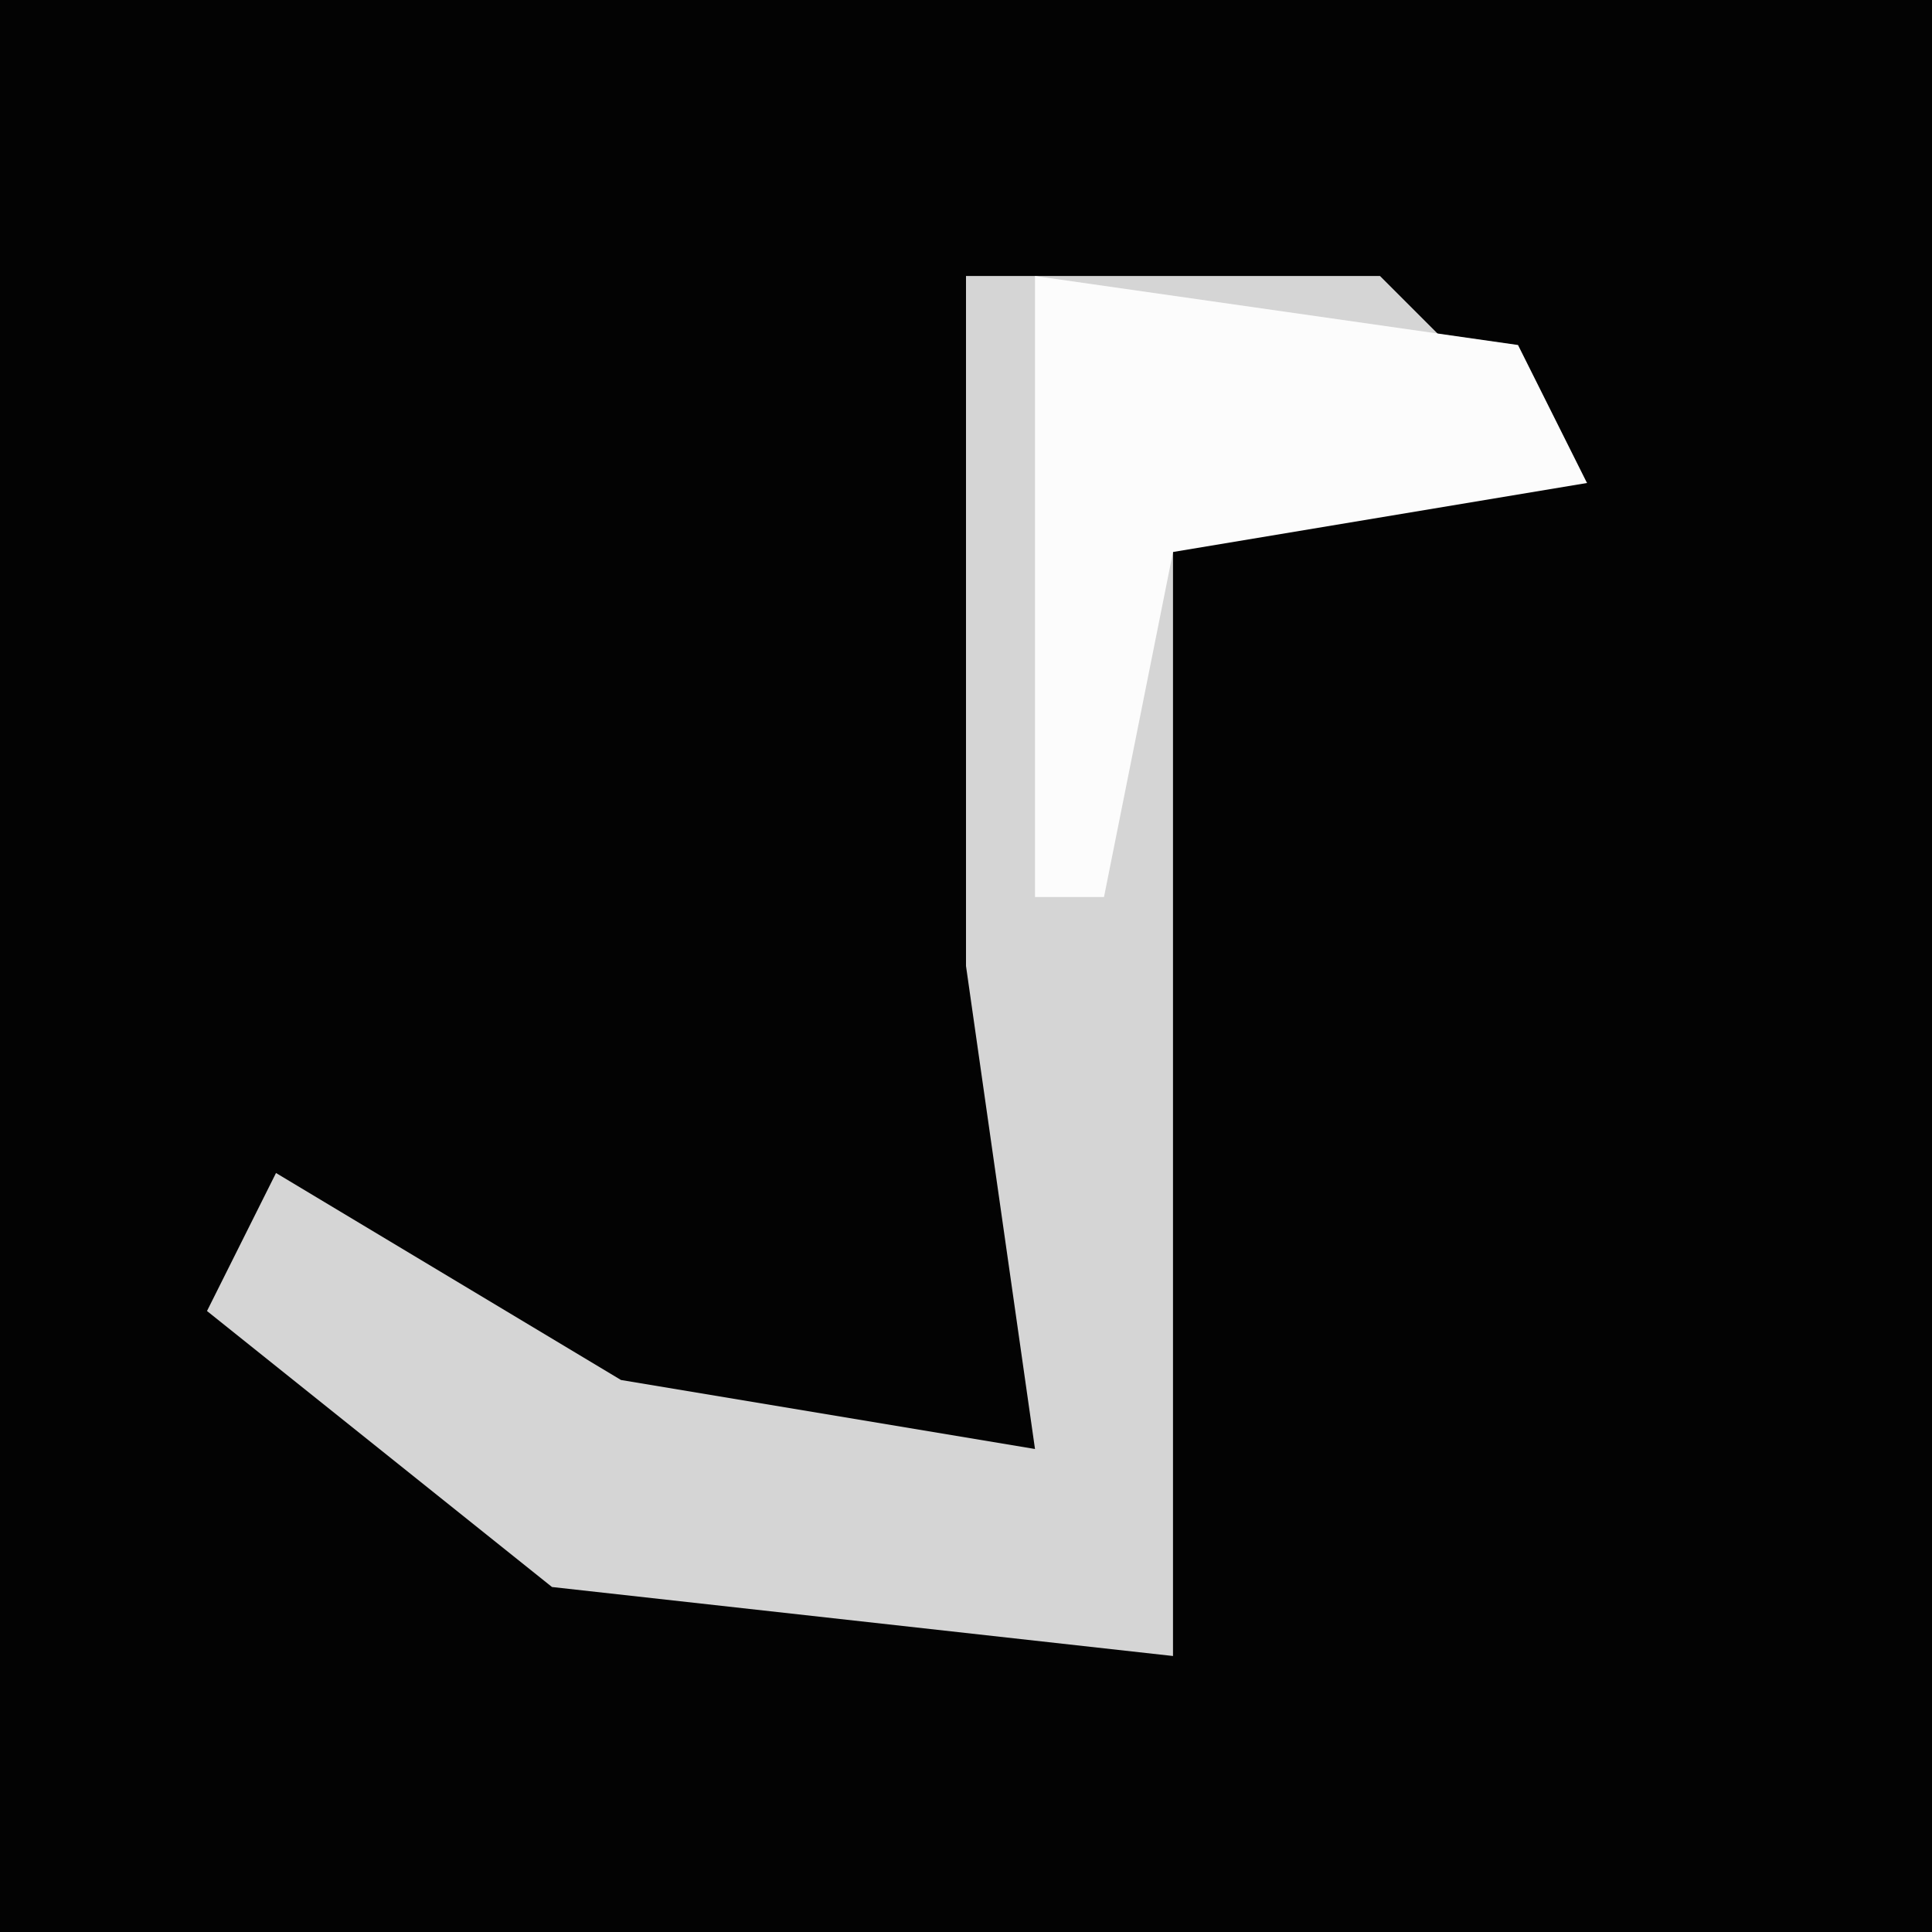 <?xml version="1.0" encoding="UTF-8"?>
<svg version="1.1" xmlns="http://www.w3.org/2000/svg" width="28" height="28">
<path d="M0,0 L28,0 L28,28 L0,28 Z " fill="#030303" transform="translate(0,0)"/>
<path d="M0,0 L6,0 L9,3 L3,3 L3,20 L-6,19 L-11,15 L-10,13 L-5,16 L1,17 L0,10 Z " fill="#D5D5D5" transform="translate(14,4)"/>
<path d="M0,0 L7,1 L8,3 L2,4 L1,9 L0,9 Z " fill="#FCFCFC" transform="translate(15,4)"/>
</svg>
